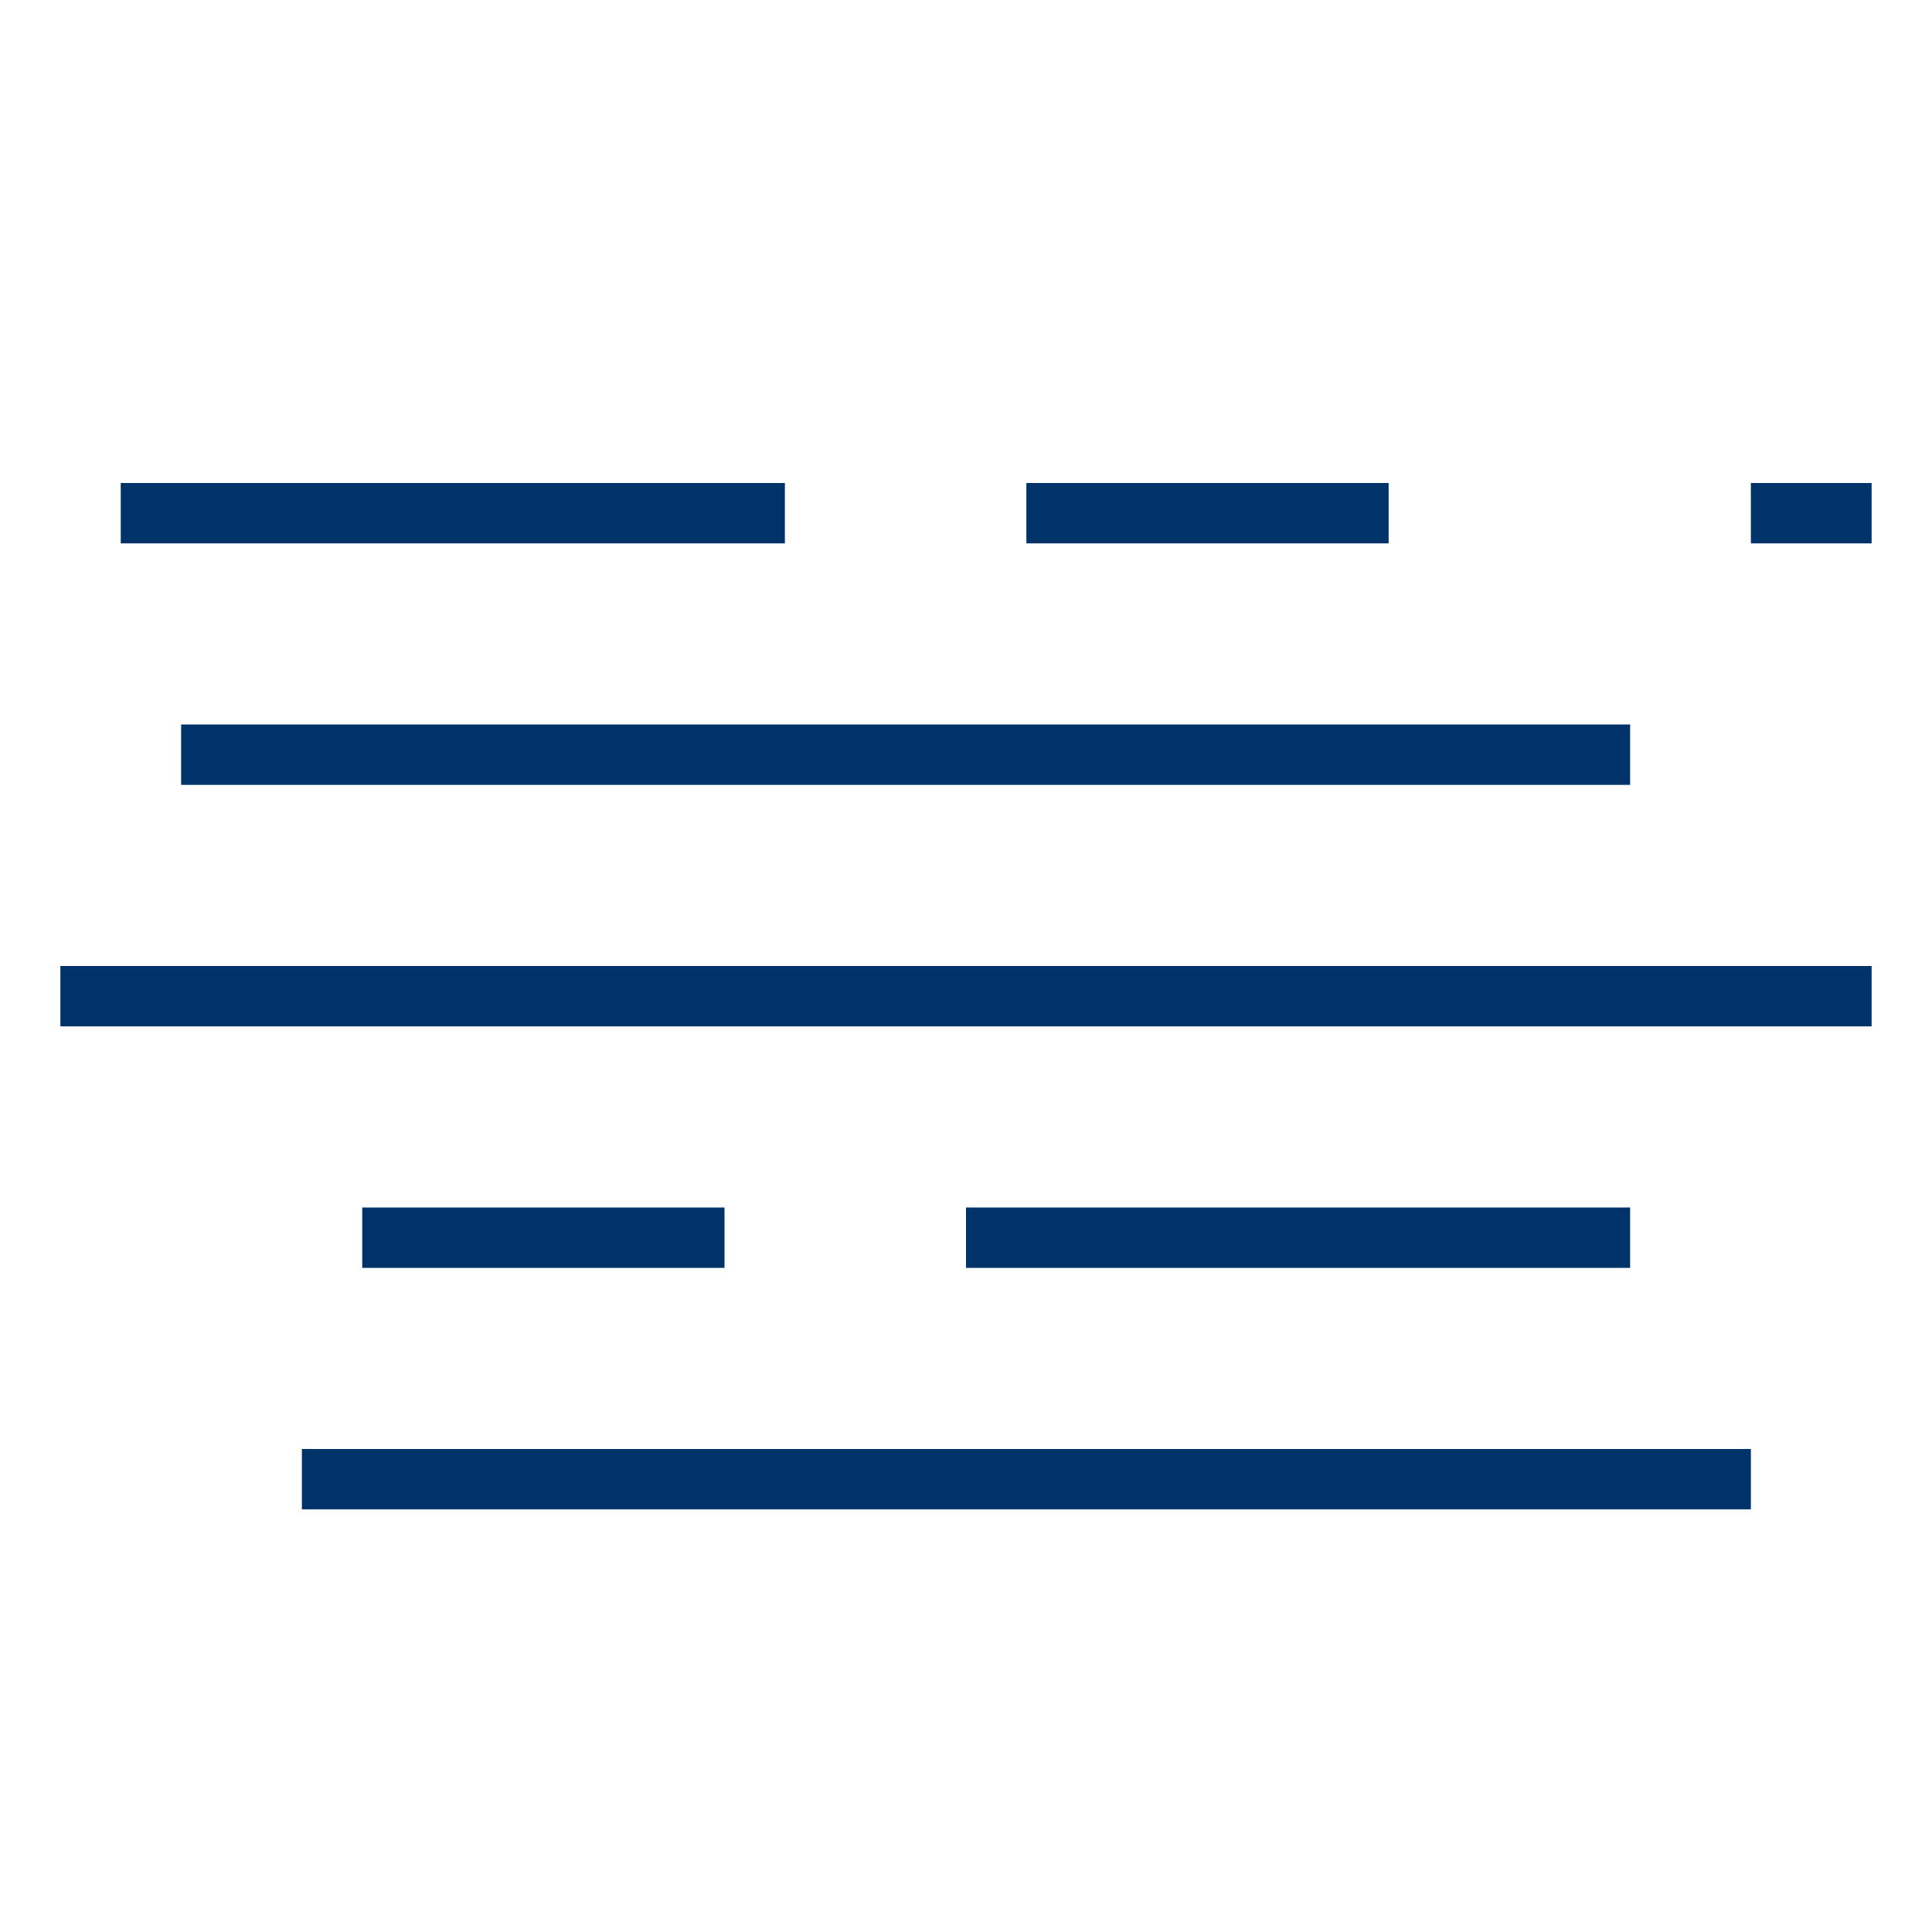 <?xml version="1.0" encoding="UTF-8"?>
<svg xmlns="http://www.w3.org/2000/svg" aria-describedby="desc" aria-labelledby="title" viewBox="0 0 64 64"><path fill="none" stroke="#003369" stroke-miterlimit="10" stroke-width="2" d="M2 33h60M6 25h48" data-name="layer2" style="stroke: #003369;"/><path fill="none" stroke="#003369" stroke-miterlimit="10" stroke-width="2" d="M10 49h48" data-name="layer1" style="stroke: #003369;"/><path fill="none" stroke="#003369" stroke-miterlimit="10" stroke-width="2" d="M4 17h22m8 0h12m12 0h4" data-name="layer2" style="stroke: #003369;"/><path fill="none" stroke="#003369" stroke-miterlimit="10" stroke-width="2" d="M54 41H32m-8 0H12" data-name="layer1" style="stroke: #003369;"/></svg>
